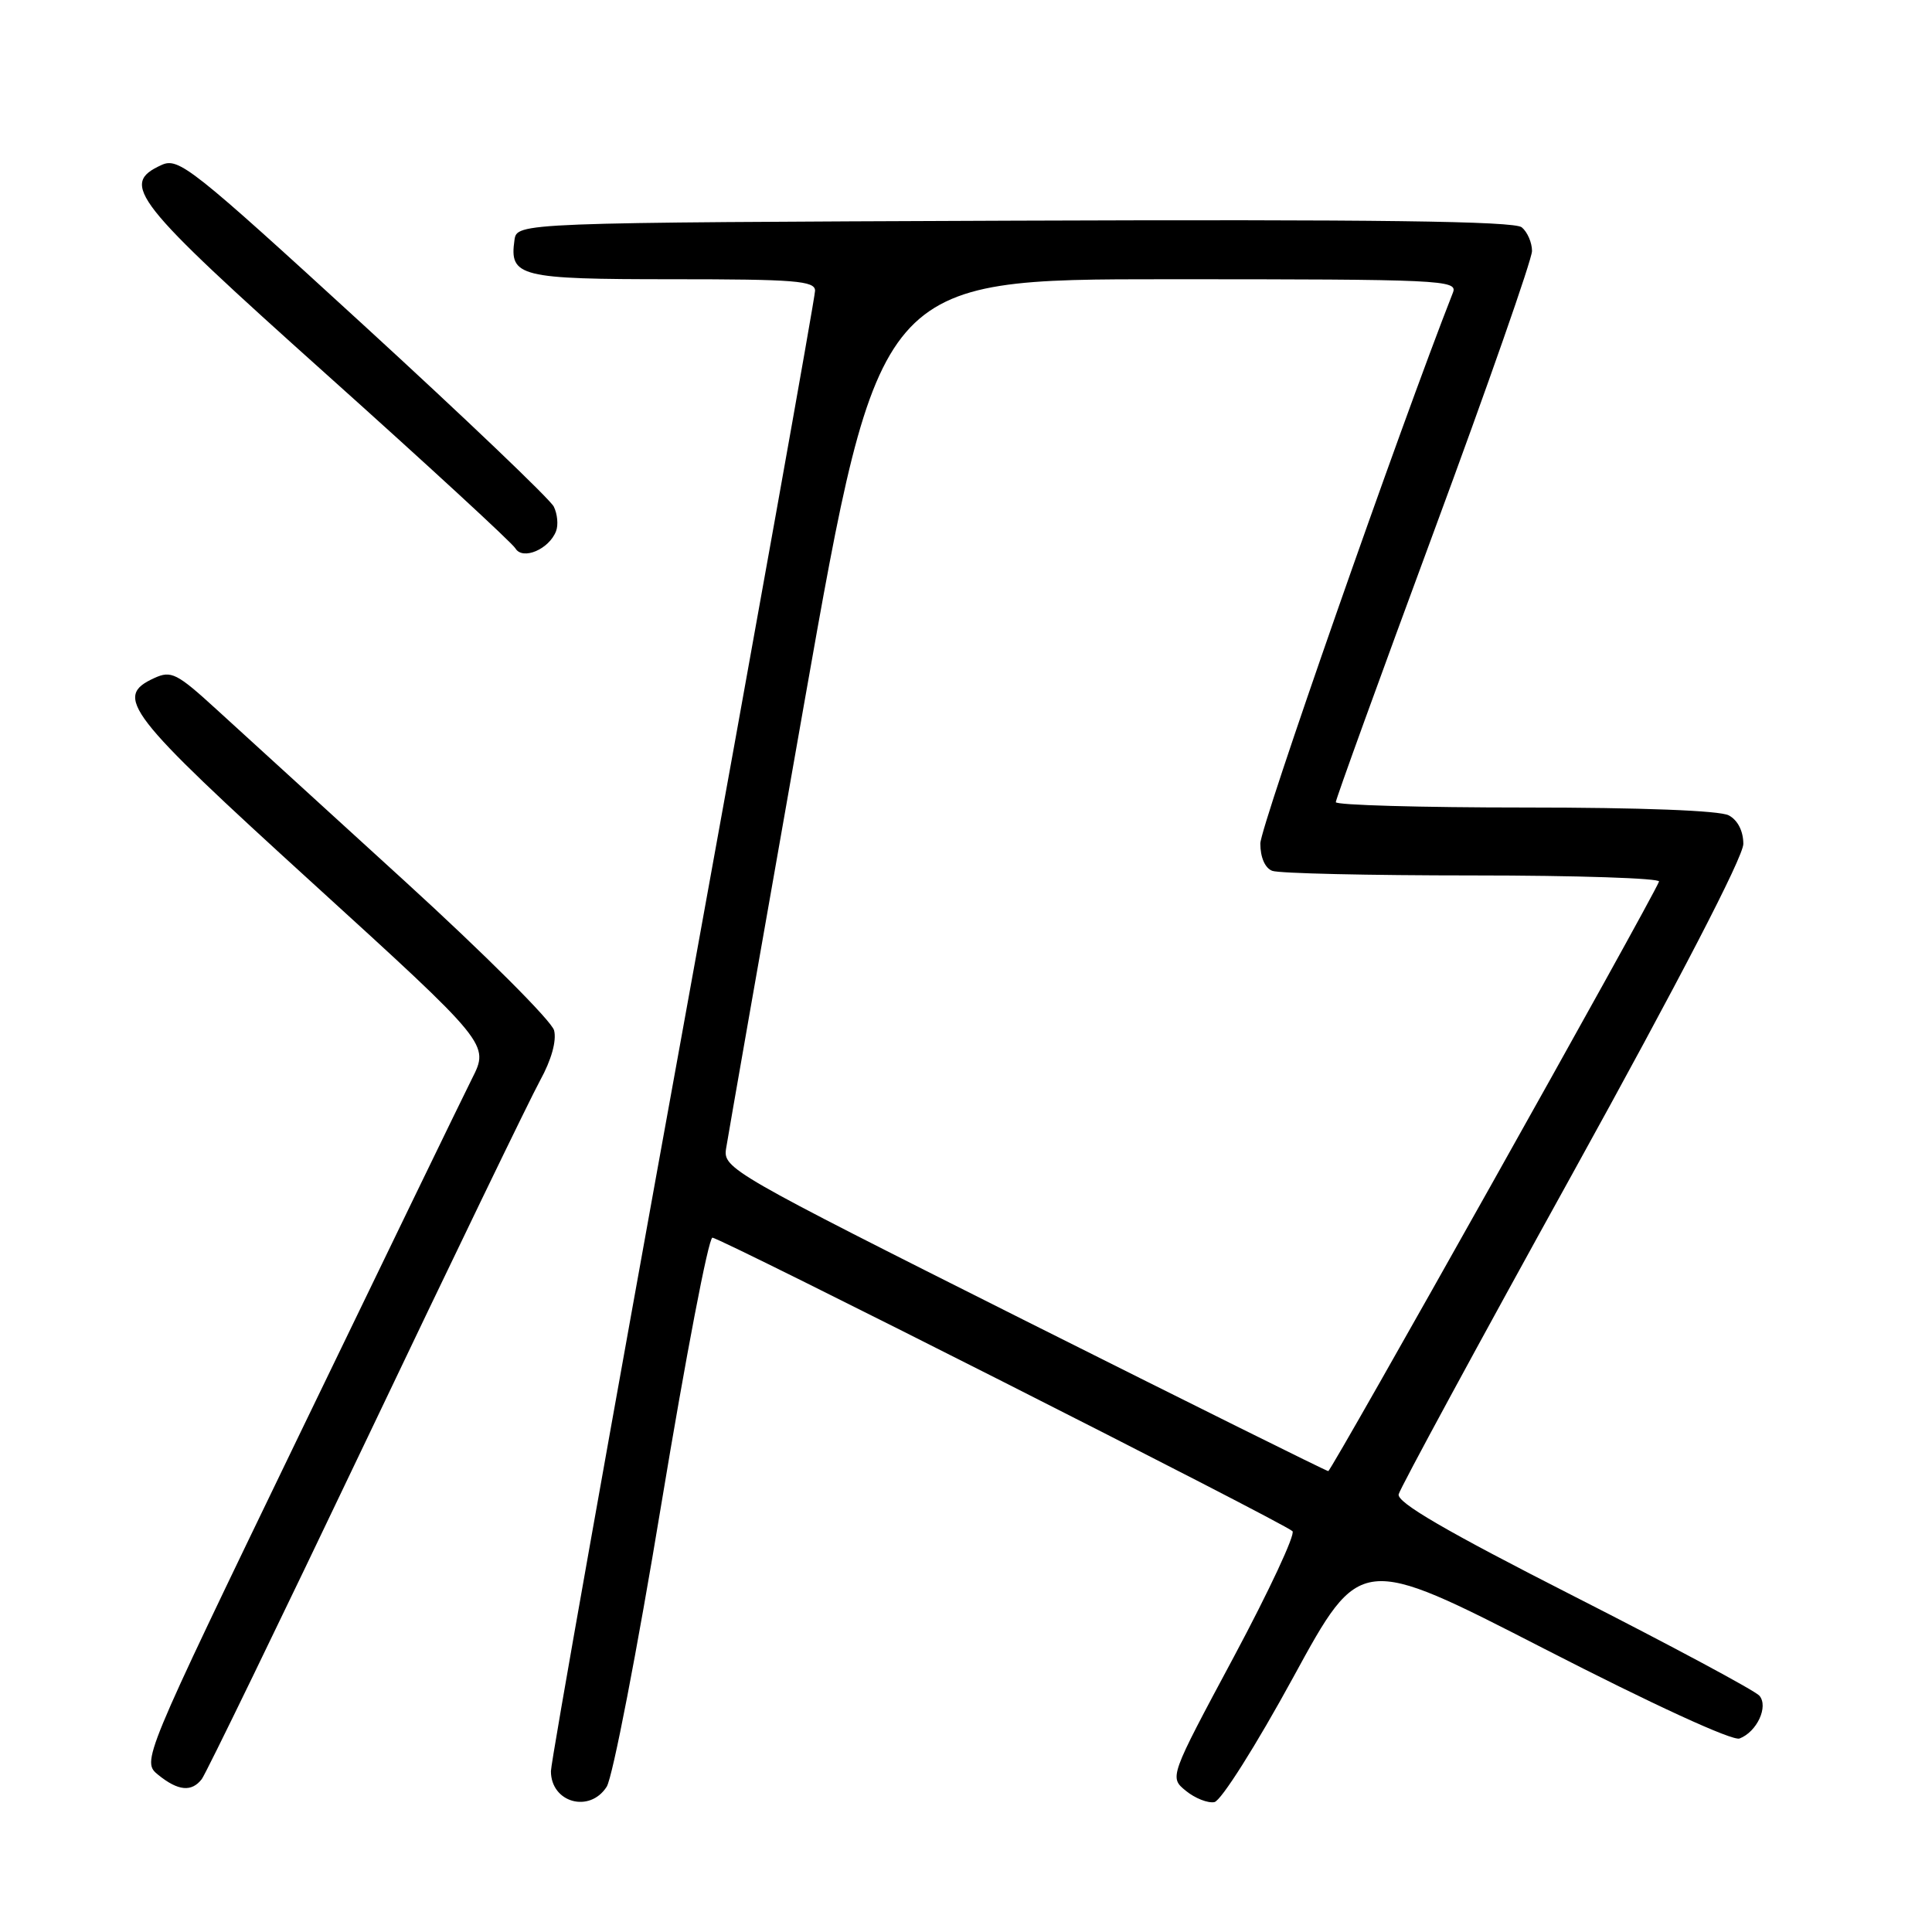 <?xml version="1.0" encoding="UTF-8" standalone="no"?>
<!DOCTYPE svg PUBLIC "-//W3C//DTD SVG 1.1//EN" "http://www.w3.org/Graphics/SVG/1.1/DTD/svg11.dtd" >
<svg xmlns="http://www.w3.org/2000/svg" xmlns:xlink="http://www.w3.org/1999/xlink" version="1.1" viewBox="0 0 256 256">
 <g >
 <path fill="currentColor"
d=" M 80.39 236.75 C 81.18 235.51 84.44 218.64 87.64 199.25 C 90.85 179.86 93.88 164.00 94.40 164.00 C 95.45 164.00 170.08 201.76 171.26 202.89 C 171.67 203.29 168.17 210.79 163.48 219.56 C 154.94 235.50 154.94 235.50 157.13 237.29 C 158.34 238.28 160.04 238.95 160.91 238.79 C 161.80 238.62 166.44 231.27 171.38 222.22 C 180.25 205.96 180.25 205.96 204.60 218.46 C 219.01 225.86 229.58 230.72 230.50 230.36 C 232.80 229.48 234.36 226.13 233.13 224.69 C 232.57 224.03 221.51 218.10 208.54 211.50 C 191.62 202.89 185.06 199.08 185.33 198.00 C 185.53 197.18 195.89 178.07 208.35 155.54 C 222.47 129.99 231.00 113.54 231.00 111.82 C 231.00 110.13 230.26 108.67 229.07 108.04 C 227.88 107.40 217.43 107.00 202.07 107.00 C 188.28 107.00 177.00 106.68 177.00 106.29 C 177.00 105.90 182.85 89.76 190.00 70.42 C 197.15 51.09 203.00 34.36 203.00 33.26 C 203.00 32.15 202.39 30.74 201.64 30.12 C 200.65 29.30 182.23 29.06 134.39 29.24 C 68.50 29.50 68.50 29.50 68.17 31.81 C 67.48 36.67 68.81 37.00 89.12 37.00 C 105.34 37.00 108.00 37.21 108.00 38.52 C 108.00 39.36 100.12 83.34 90.50 136.26 C 80.88 189.18 73.00 233.47 73.00 234.69 C 73.00 238.86 78.13 240.29 80.39 236.75 Z  M 26.73 235.75 C 27.27 235.06 37.04 214.93 48.45 191.00 C 59.85 167.07 70.26 145.54 71.58 143.14 C 73.06 140.45 73.77 137.92 73.42 136.53 C 73.11 135.30 64.22 126.42 53.68 116.80 C 43.13 107.18 31.89 96.93 28.71 94.02 C 23.44 89.20 22.69 88.82 20.46 89.84 C 15.02 92.32 16.69 94.49 41.43 117.02 C 64.85 138.36 64.85 138.36 62.54 142.93 C 61.28 145.44 50.91 166.83 39.50 190.45 C 18.76 233.39 18.76 233.39 20.99 235.20 C 23.61 237.31 25.38 237.48 26.73 235.75 Z  M 73.68 70.38 C 74.00 69.56 73.86 68.10 73.38 67.13 C 72.90 66.16 61.55 55.33 48.16 43.06 C 25.37 22.18 23.67 20.83 21.41 21.86 C 15.84 24.40 17.57 26.59 43.25 49.60 C 56.59 61.55 67.86 71.93 68.30 72.67 C 69.26 74.27 72.76 72.78 73.68 70.38 Z  M 135.64 174.89 C 96.77 155.38 95.80 154.82 96.21 152.19 C 96.44 150.71 101.09 124.19 106.55 93.25 C 116.48 37.00 116.48 37.00 154.85 37.00 C 190.98 37.00 193.17 37.10 192.53 38.75 C 185.45 56.77 167.00 109.54 167.00 111.77 C 167.00 113.60 167.62 115.03 168.58 115.39 C 169.45 115.73 181.41 116.00 195.17 116.00 C 208.92 116.00 220.02 116.37 219.83 116.81 C 218.69 119.60 176.41 194.95 176.00 194.93 C 175.72 194.91 157.57 185.89 135.64 174.89 Z "/>
</g>
</svg>